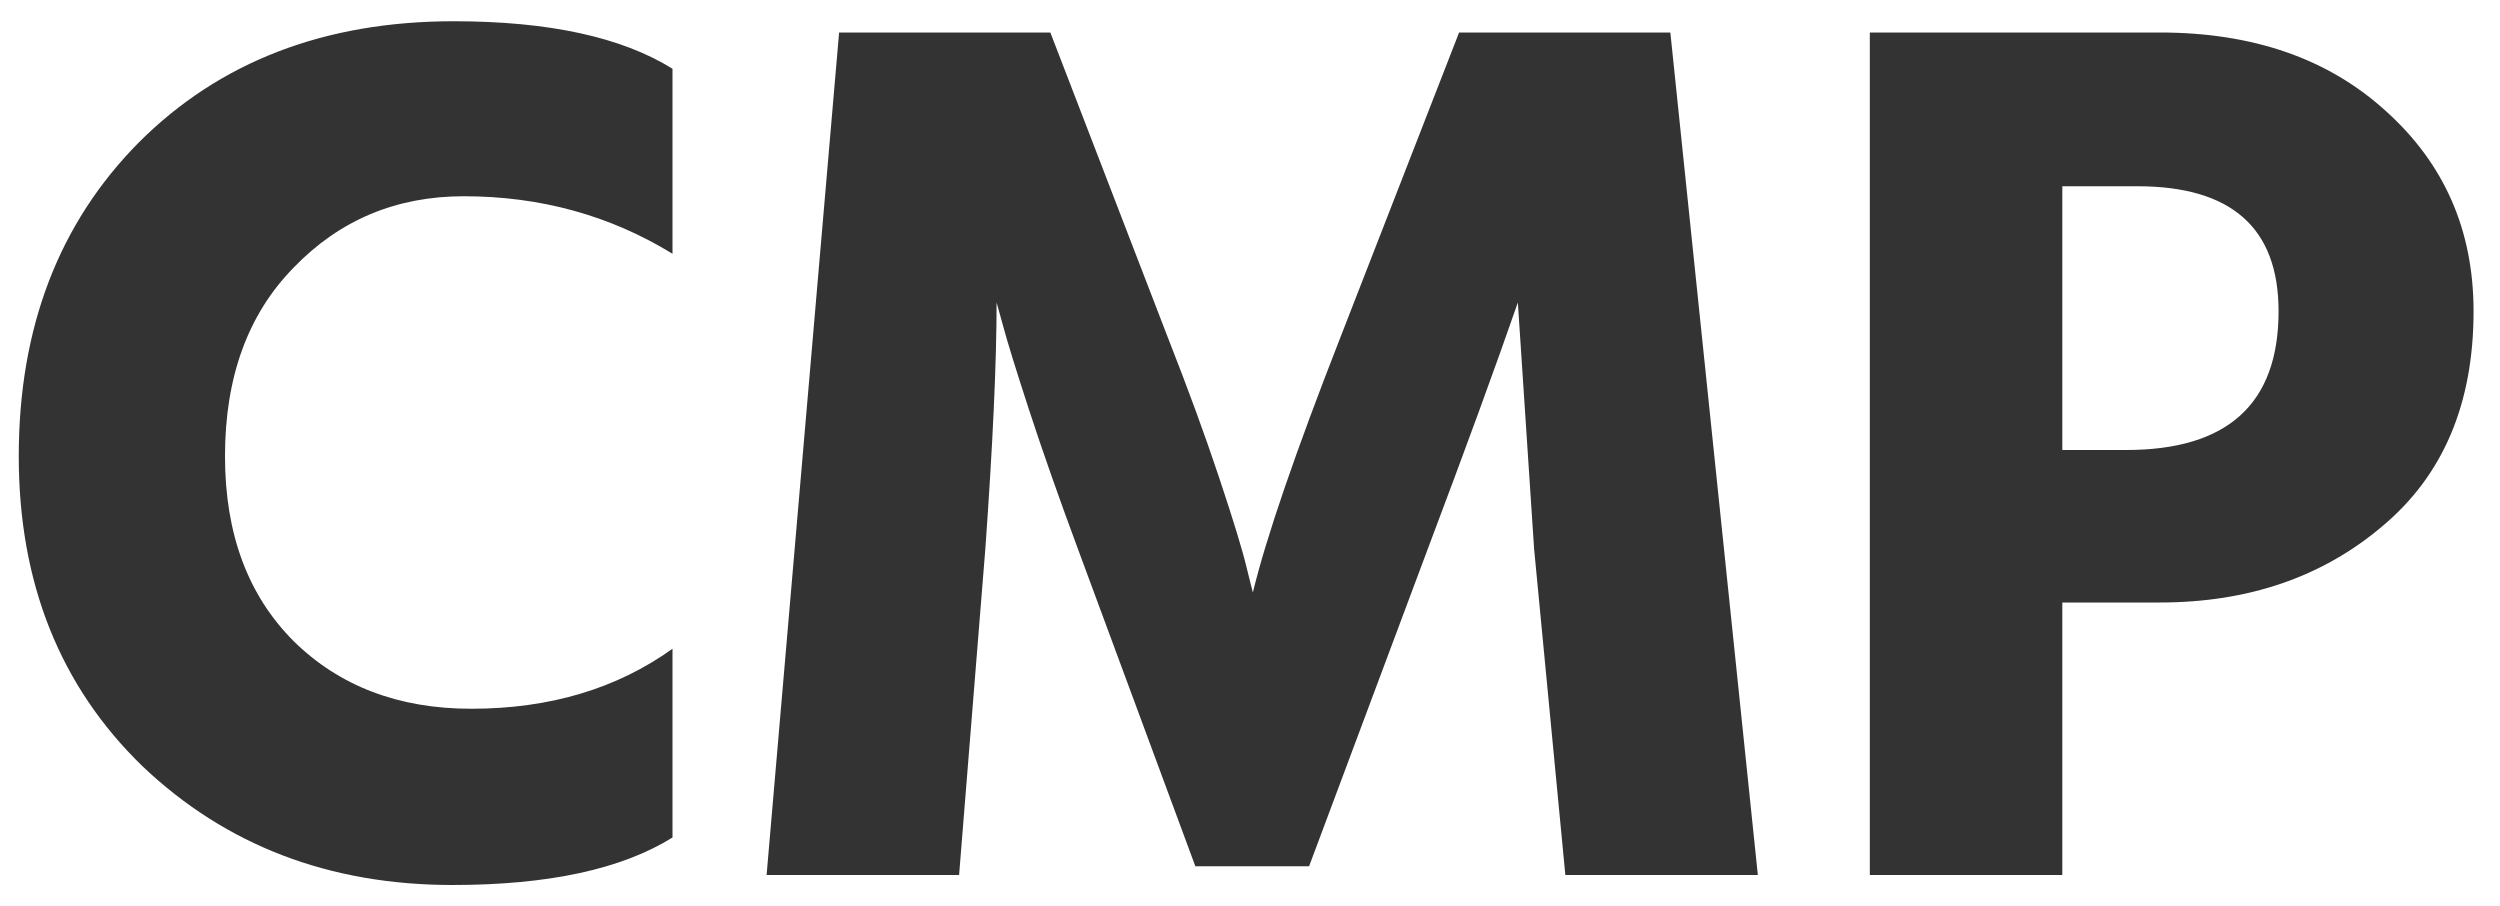 <svg width="80" height="29" viewBox="0 0 80 29" fill="none" xmlns="http://www.w3.org/2000/svg">
<path d="M21.52 26.8C19.893 27.813 17.547 28.32 14.48 28.32C10.533 28.32 7.227 27.053 4.56 24.52C1.92 21.96 0.6 18.653 0.6 14.6C0.6 10.493 1.88 7.147 4.44 4.56C7.027 1.973 10.387 0.68 14.52 0.68C17.56 0.68 19.893 1.187 21.52 2.2V8.12C19.52 6.893 17.293 6.28 14.84 6.28C12.68 6.28 10.867 7.04 9.4 8.56C7.933 10.053 7.2 12.067 7.2 14.6C7.2 17.08 7.933 19.053 9.4 20.52C10.867 21.96 12.76 22.68 15.08 22.68C17.587 22.68 19.733 22.04 21.52 20.76V26.8ZM30.691 28H24.531L26.851 1.04H33.611L37.371 10.8C38.011 12.427 38.558 13.92 39.011 15.28C39.465 16.64 39.758 17.6 39.891 18.16L40.091 18.96C40.518 17.2 41.451 14.48 42.891 10.8L46.691 1.04H53.451L56.251 28H50.091L49.091 17.56L48.571 9.68C47.878 11.68 46.918 14.307 45.691 17.56L41.891 27.72H38.251L34.491 17.56C33.878 15.907 33.358 14.427 32.931 13.12C32.505 11.813 32.225 10.907 32.091 10.4L31.891 9.68C31.891 11.573 31.771 14.2 31.531 17.56L30.691 28ZM69.114 19.28H65.994V28H59.834V1.04H69.114C72.101 1.04 74.514 1.88 76.354 3.56C78.221 5.24 79.154 7.373 79.154 9.96C79.154 12.92 78.181 15.213 76.234 16.84C74.314 18.467 71.941 19.28 69.114 19.28ZM68.394 5.96H65.994V14.4H68.034C71.288 14.4 72.914 12.92 72.914 9.96C72.914 7.293 71.408 5.96 68.394 5.96Z" fill="#333333"/>
</svg>
